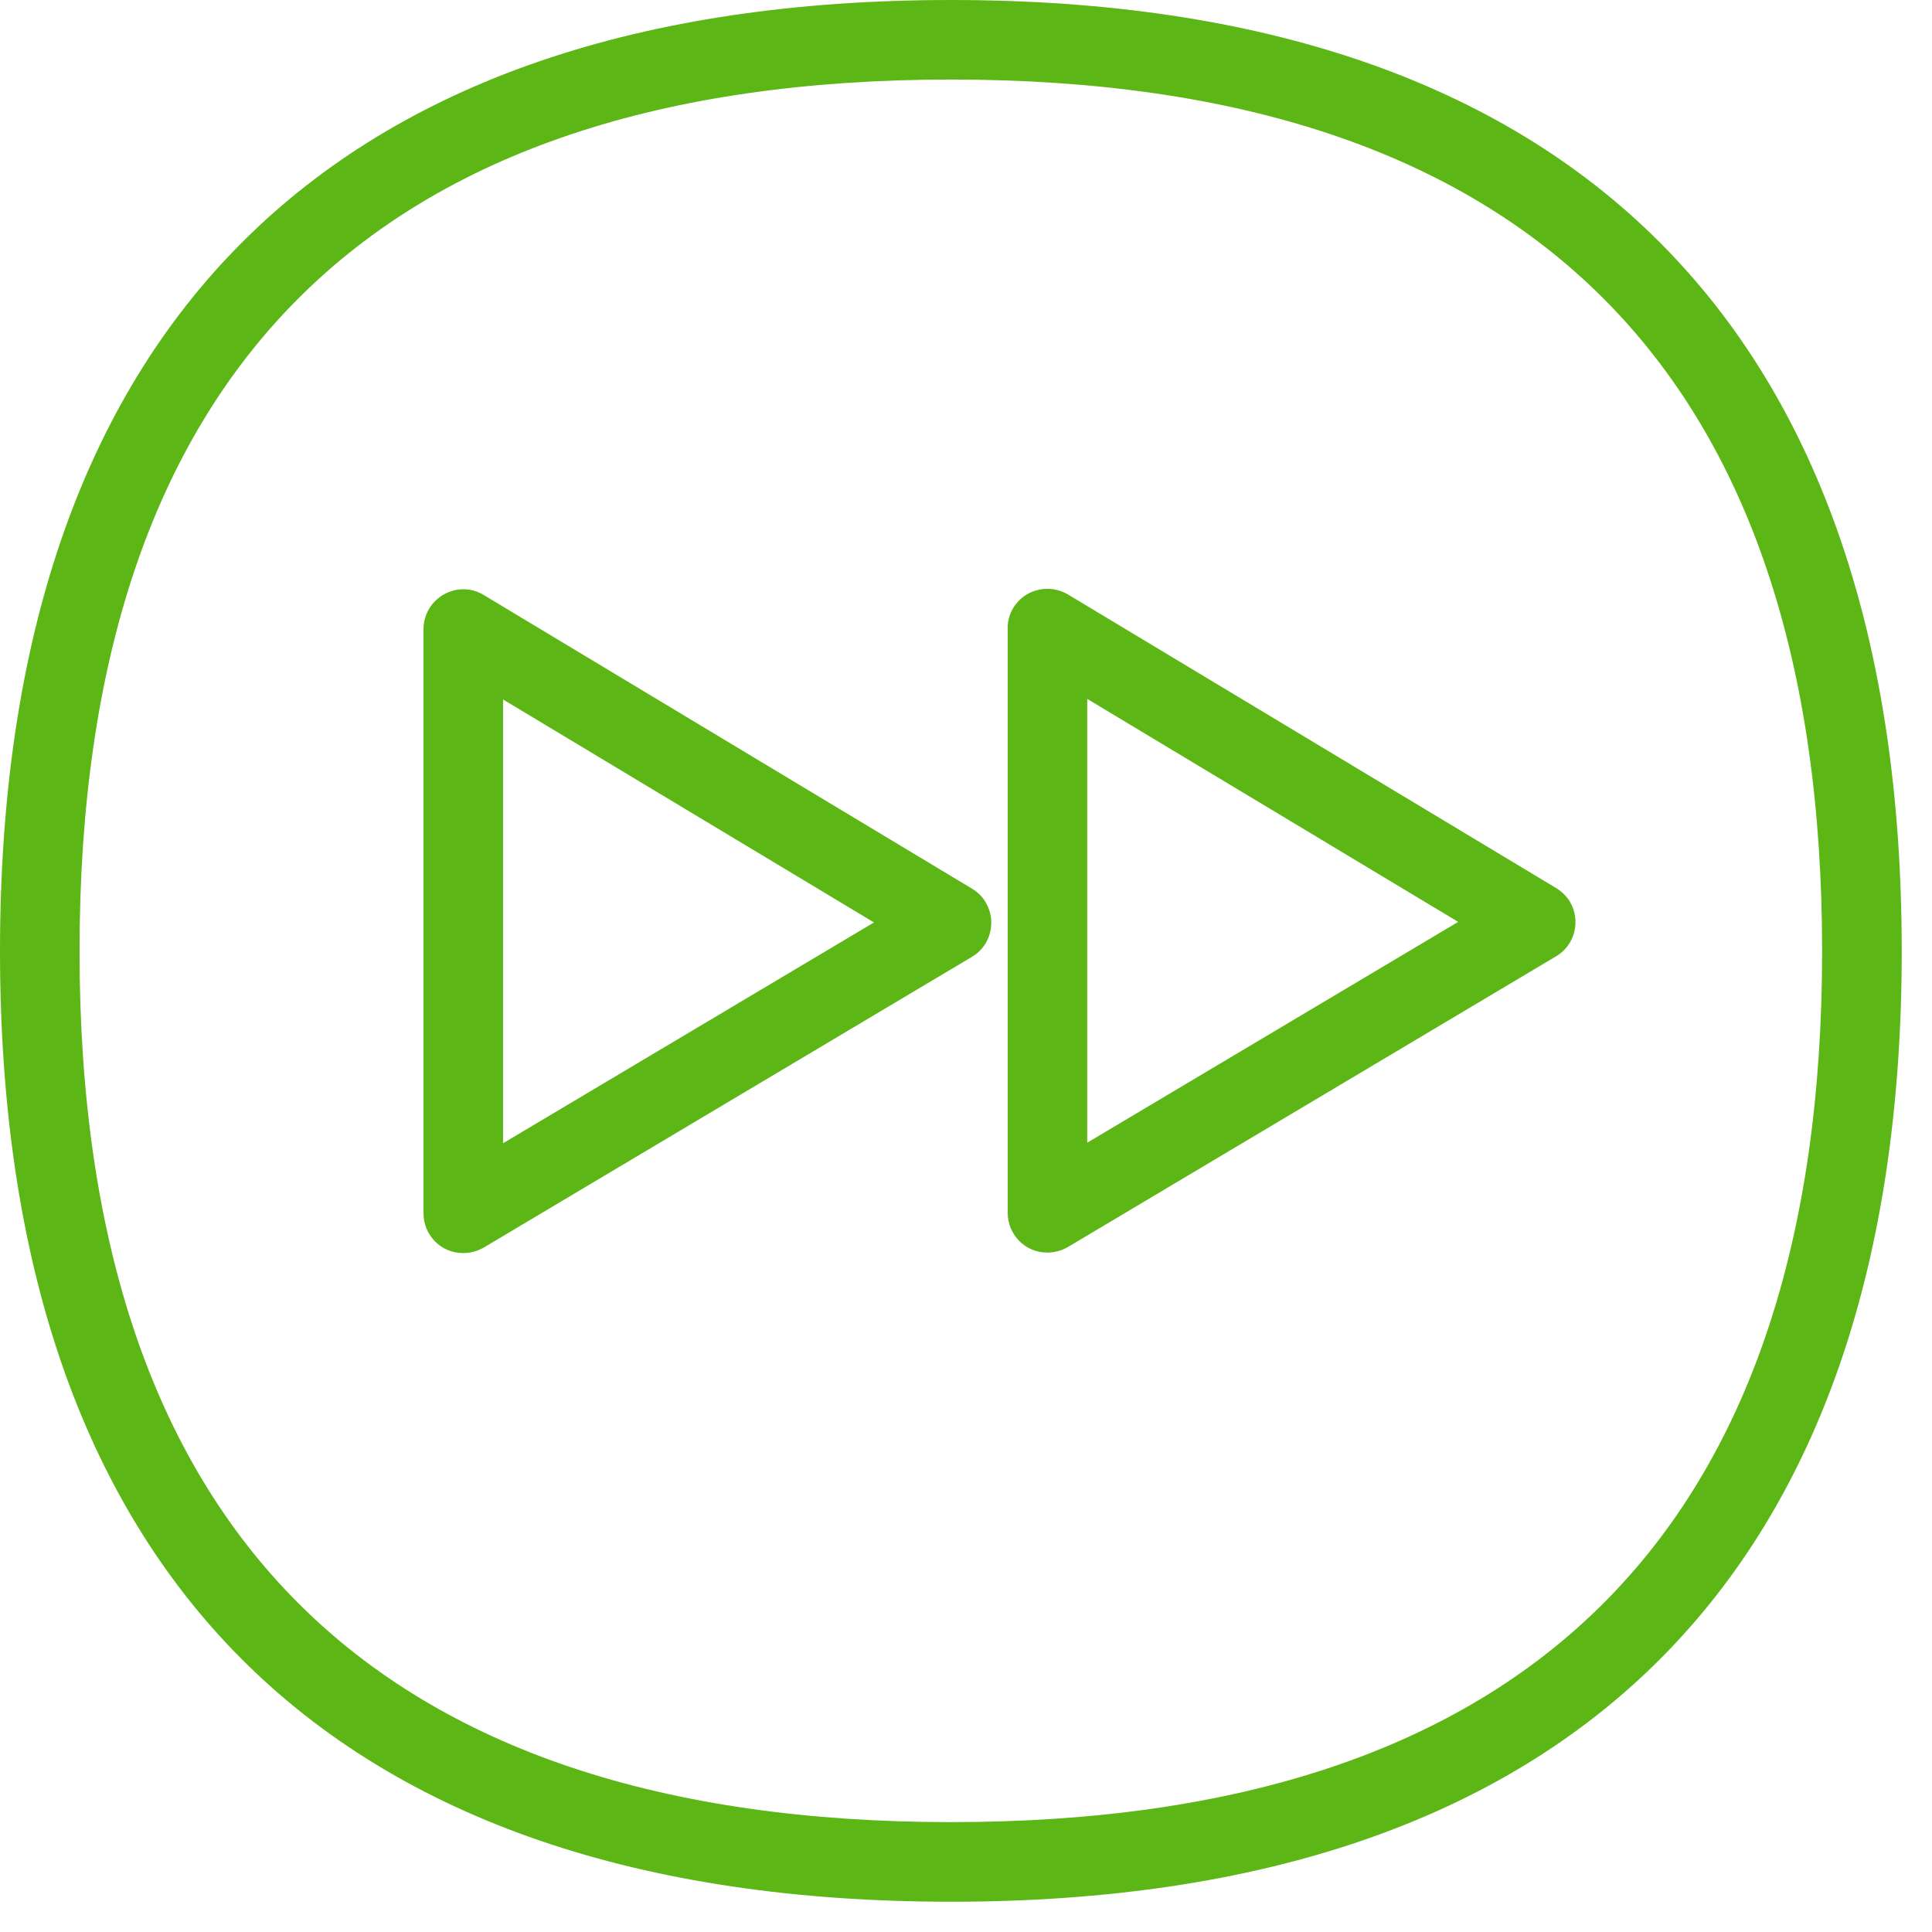 <?xml version="1.0" encoding="UTF-8"?>
<svg width="24px" height="24px" viewBox="0 0 24 24" version="1.1" xmlns="http://www.w3.org/2000/svg" xmlns:xlink="http://www.w3.org/1999/xlink">
    <title>1. Light/Avanzar_1Light</title>
    <g id="Symbols" stroke="none" stroke-width="1" fill="none" fill-rule="evenodd">
        <g id="1.-Light/Avanzar_1Light" fill="#5CB615" fill-rule="nonzero">
            <path d="M11.815,22.635 C4.632,22.635 0.988,18.995 0.988,11.815 C0.988,4.629 4.629,0.988 11.815,0.988 C18.995,0.988 22.635,4.629 22.635,11.815 C22.635,18.995 18.995,22.635 11.815,22.635 Z M11.815,0 C4.087,0 0,4.084 0,11.815 C0,19.539 4.084,23.624 11.815,23.624 C19.539,23.624 23.624,19.539 23.624,11.815 C23.624,4.084 19.539,0 11.815,0 Z M13.506,14.195 L13.506,8.682 L18.114,11.452 L13.506,14.195 L13.506,14.195 Z M12.766,7.378 C12.612,7.466 12.514,7.63 12.518,7.808 L12.518,15.066 C12.518,15.338 12.736,15.56 13.008,15.56 L13.012,15.56 C13.099,15.56 13.187,15.536 13.264,15.492 L19.331,11.879 C19.566,11.741 19.64,11.435 19.503,11.203 C19.462,11.133 19.402,11.076 19.331,11.032 L13.267,7.385 C13.113,7.294 12.924,7.291 12.766,7.378 Z M6.249,14.202 L6.249,8.689 L10.857,11.459 L6.249,14.202 Z M5.513,7.385 C5.358,7.472 5.261,7.637 5.261,7.815 L5.261,15.072 C5.261,15.345 5.479,15.566 5.751,15.566 L5.755,15.566 C5.842,15.566 5.929,15.543 6.007,15.499 L12.074,11.886 C12.309,11.748 12.383,11.442 12.245,11.21 C12.205,11.139 12.145,11.082 12.074,11.039 L6.01,7.392 C5.855,7.297 5.667,7.297 5.513,7.385 Z" id="Avanzar_1Light"></path>
        </g>
    </g>
</svg>
